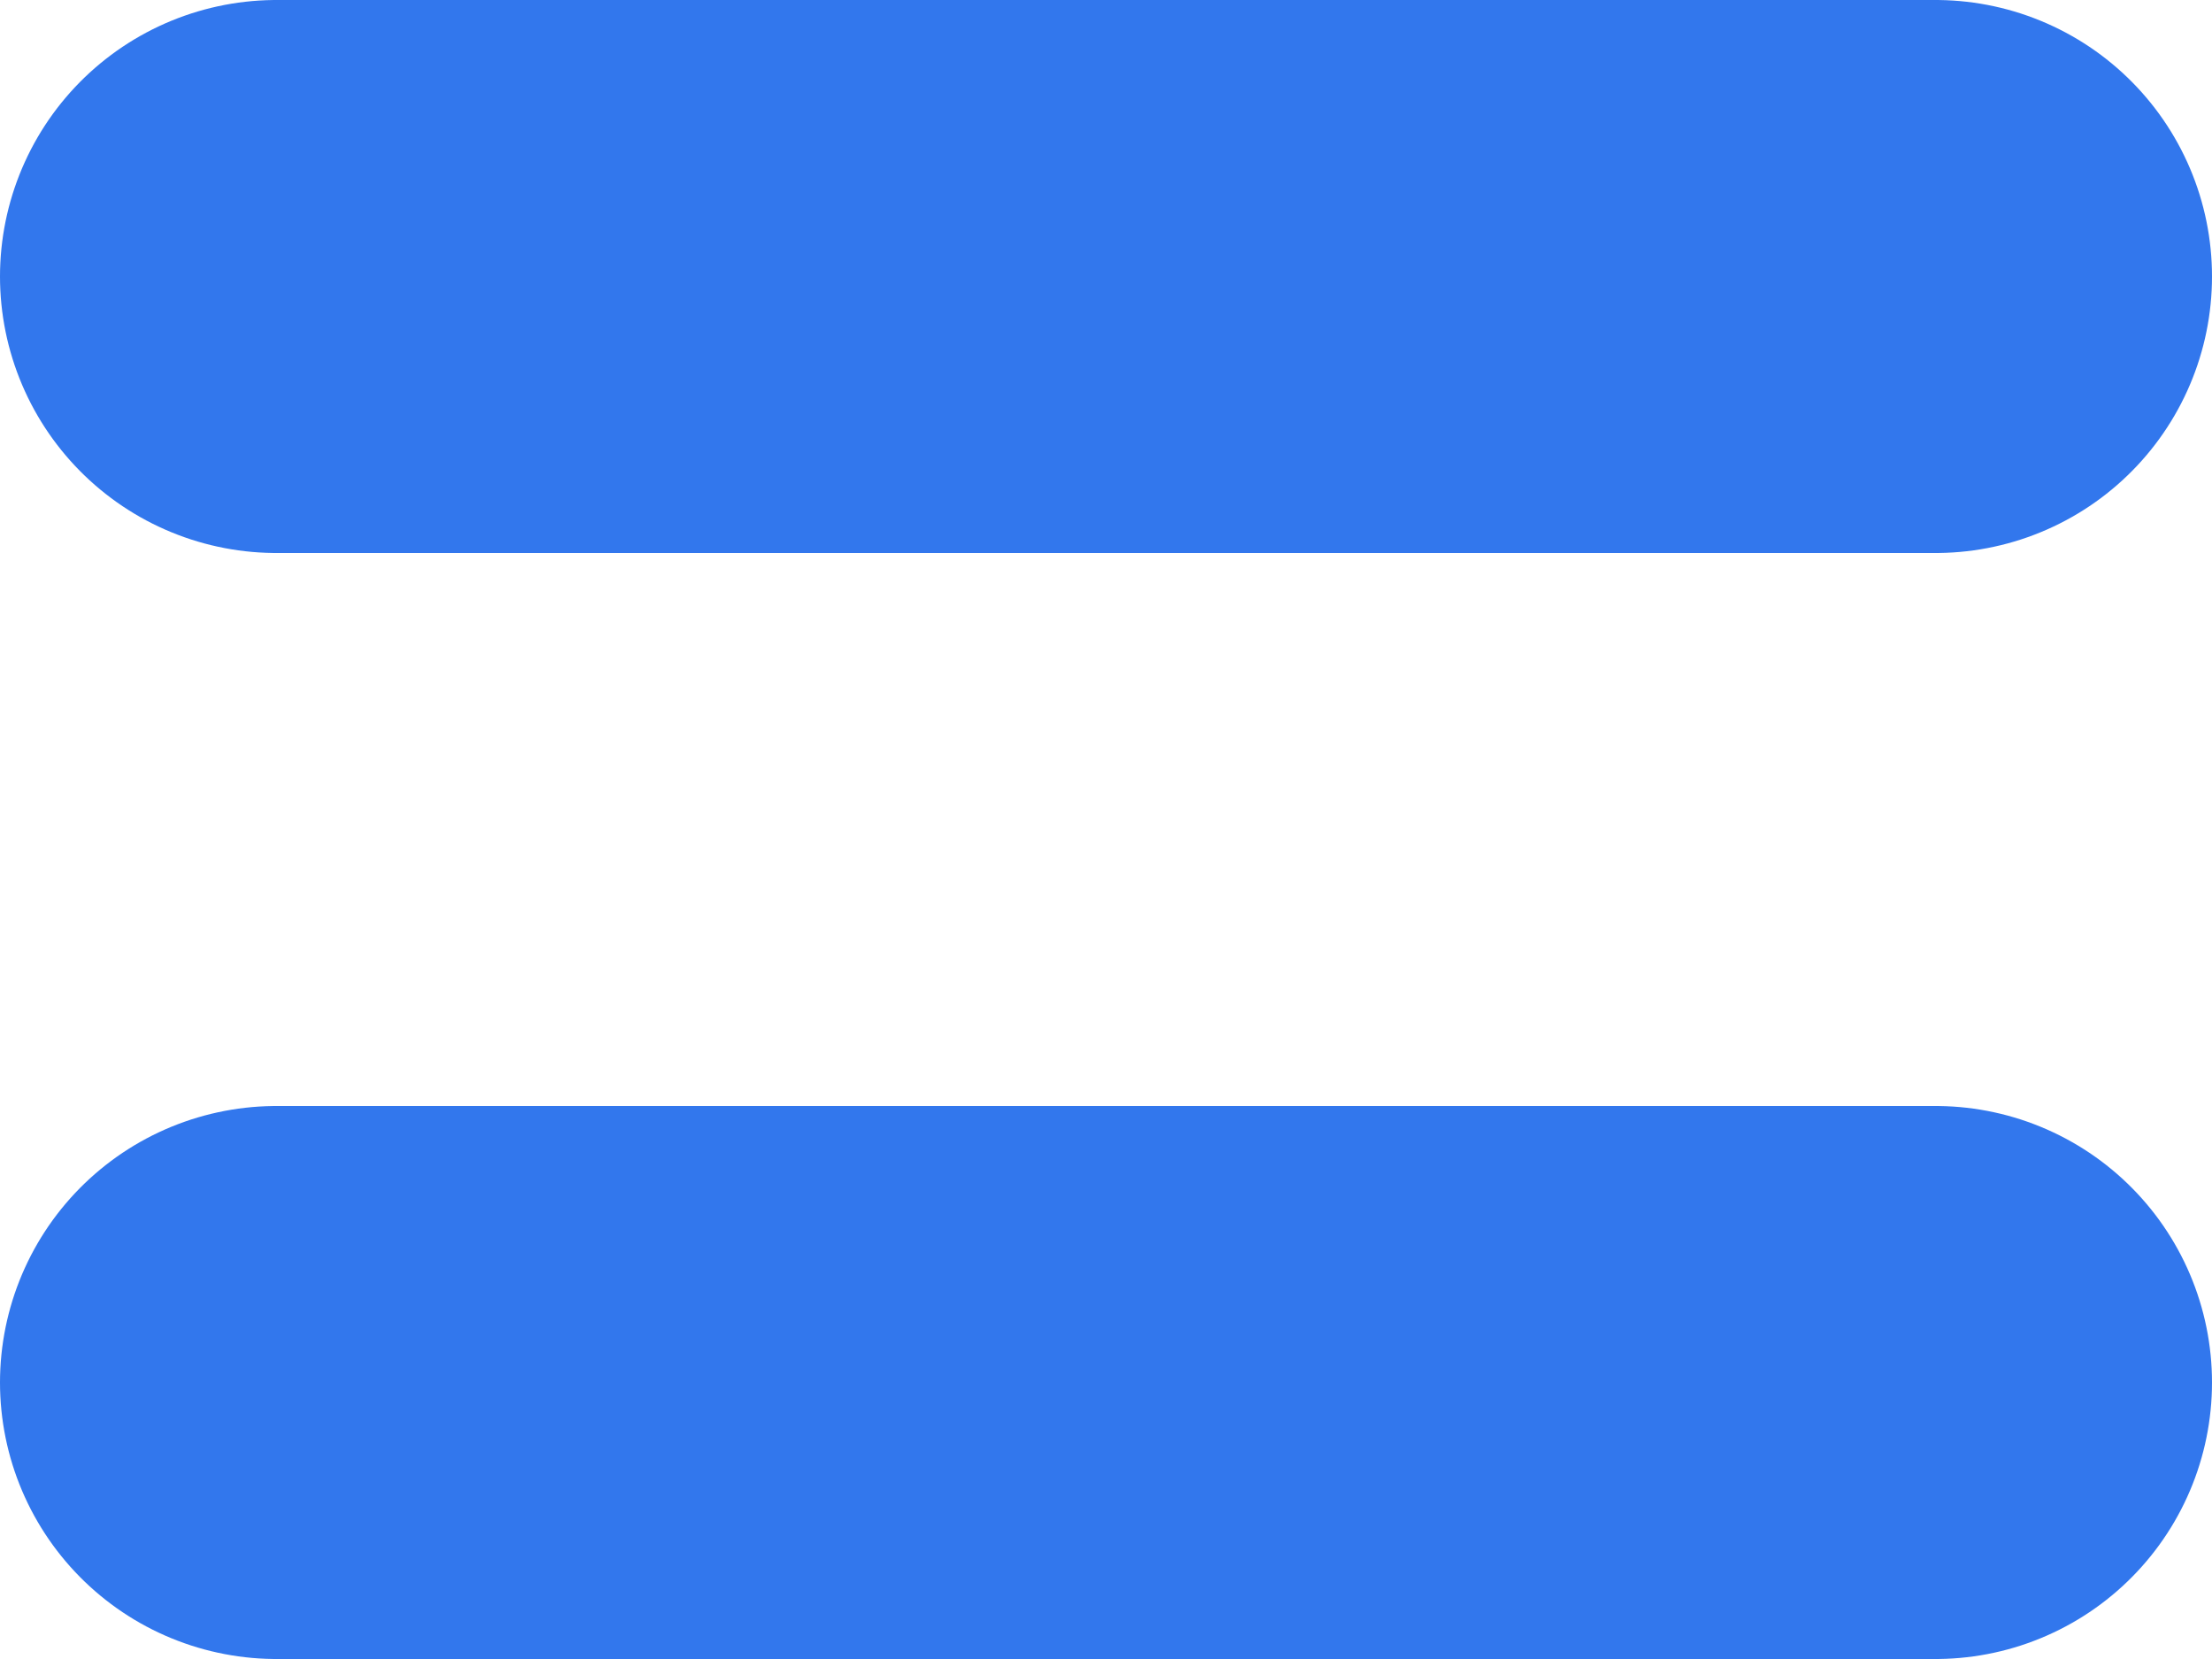 <svg width="20" height="15" viewBox="0 0 20 15" fill="none" xmlns="http://www.w3.org/2000/svg">
<line x1="2.5" y1="2.5" x2="17.5" y2="2.5" stroke="#3277ED" stroke-width="5" stroke-linecap="round"/>
<line x1="2.5" y1="12.5" x2="17.5" y2="12.5" stroke="#3277ED" stroke-width="5" stroke-linecap="round"/>
</svg>
